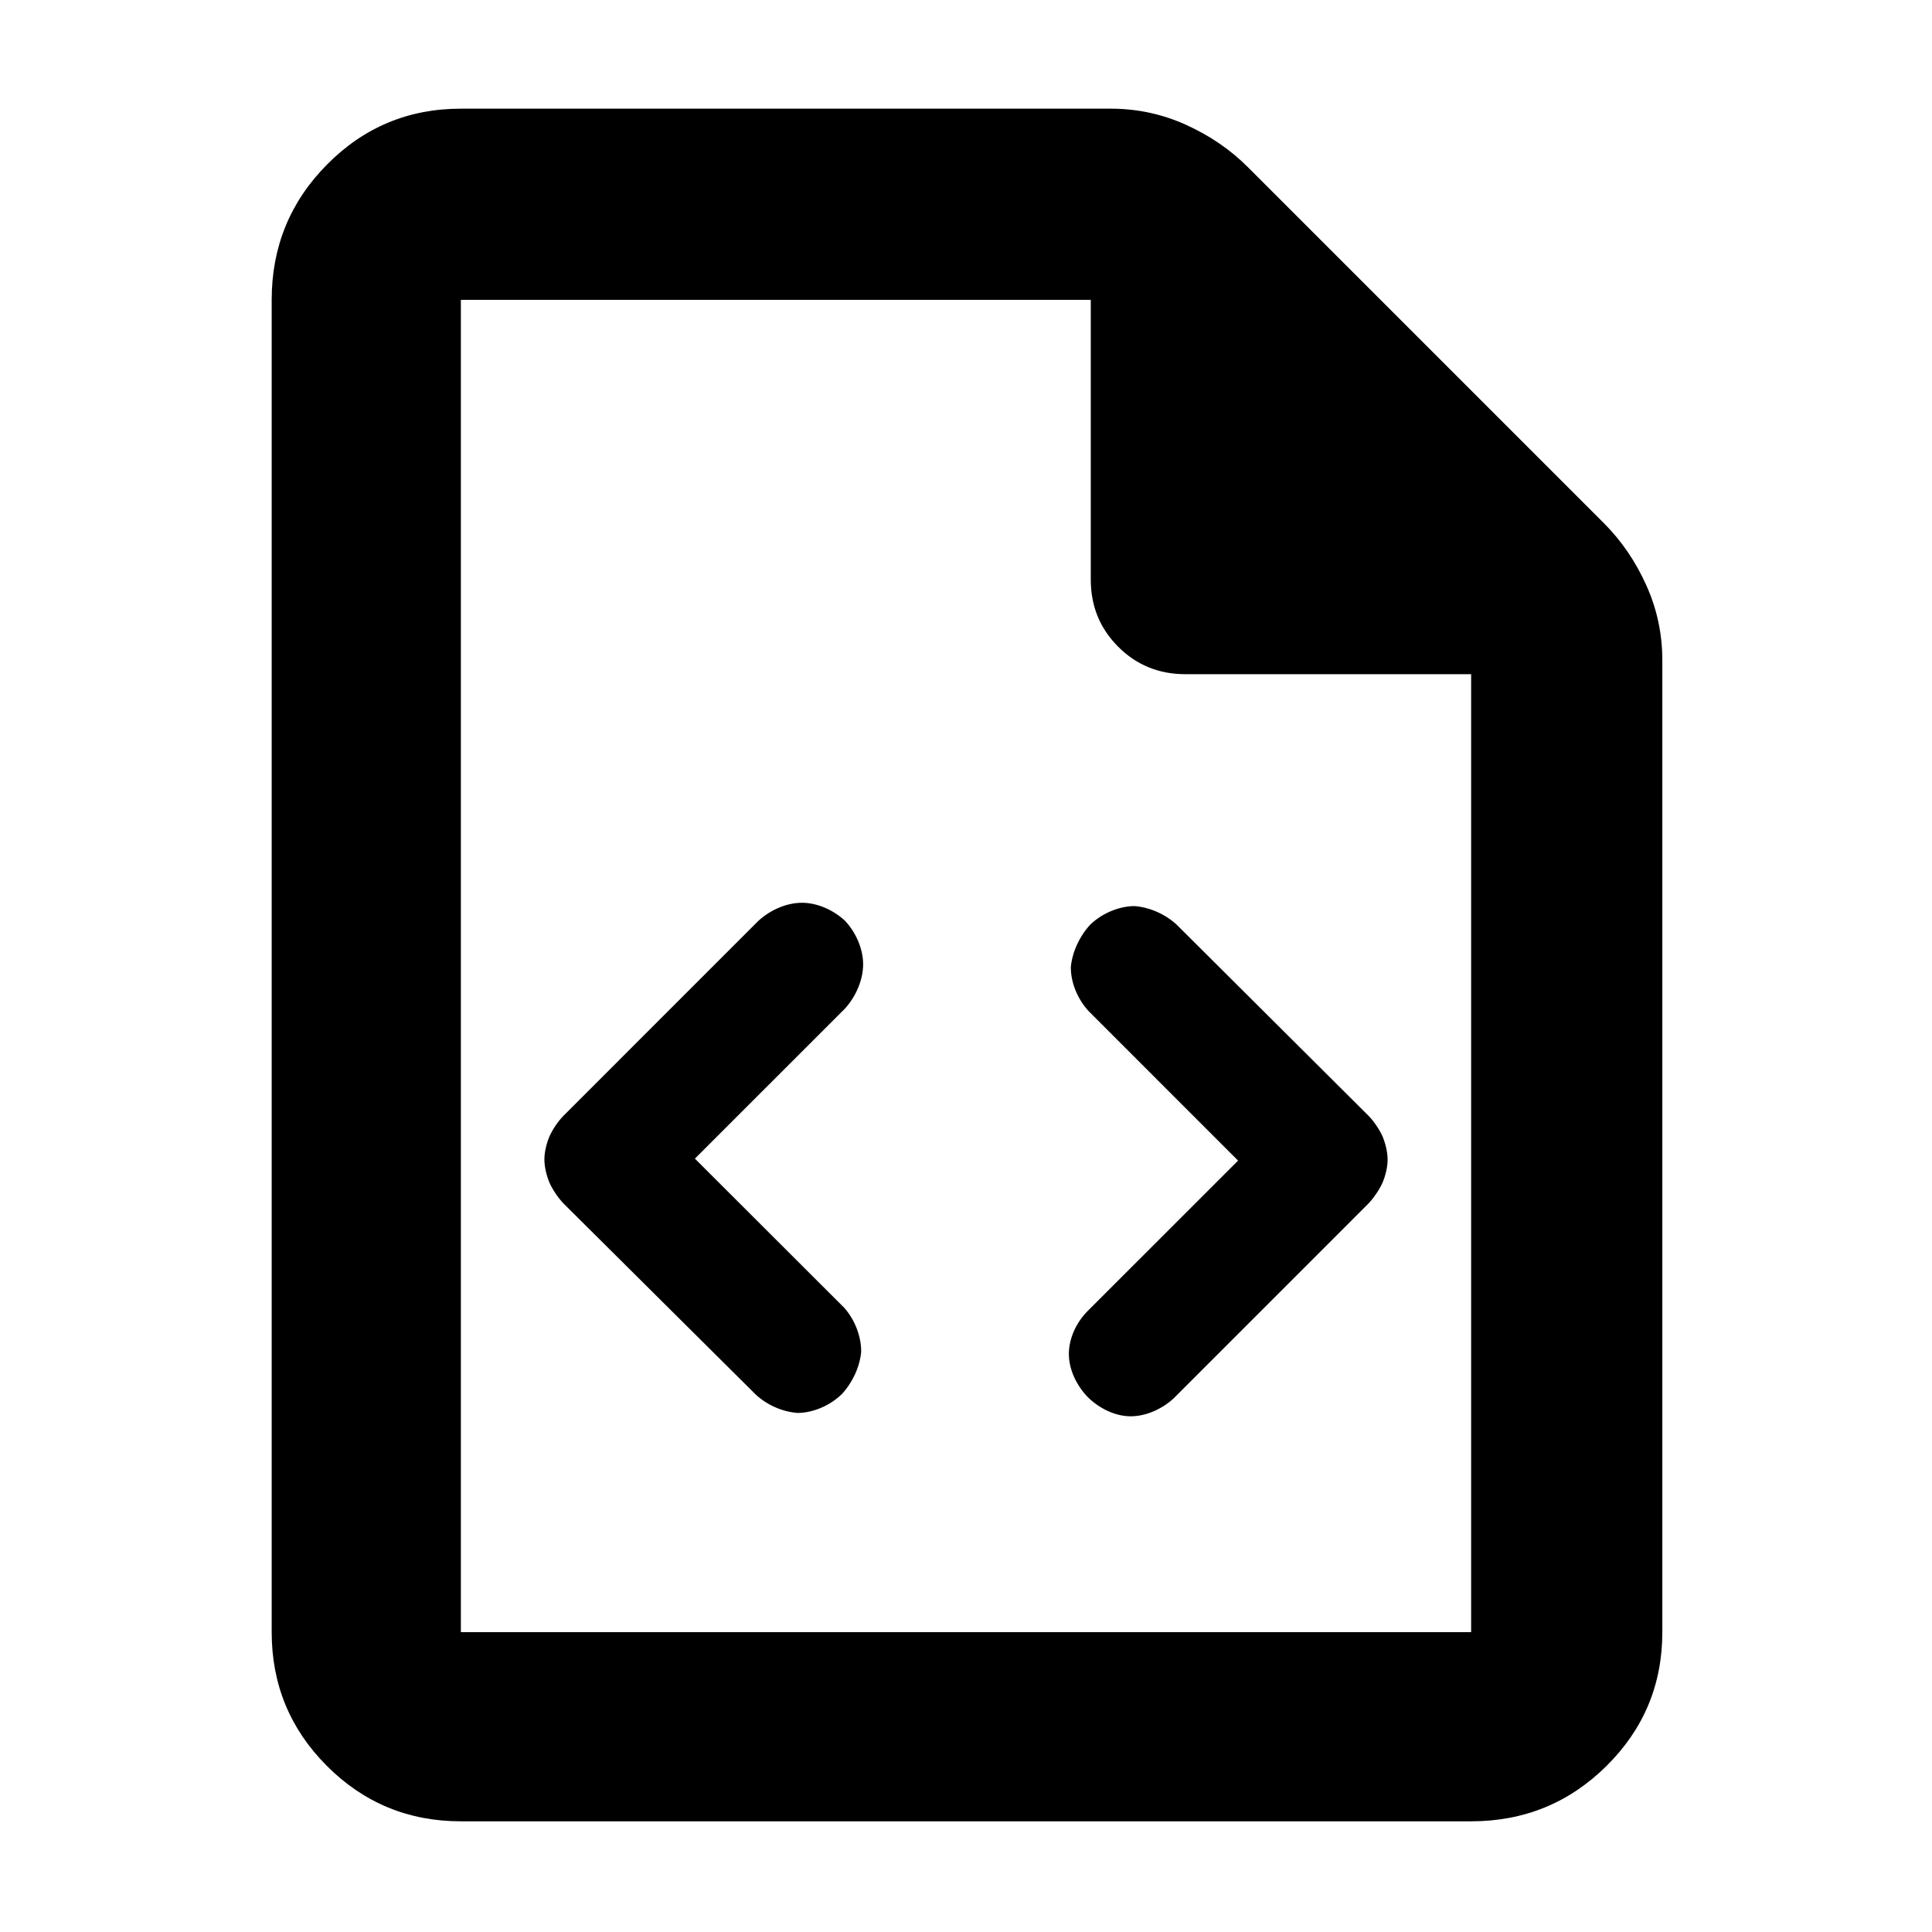 <?xml version="1.0" encoding="utf-8"?>
<svg xmlns="http://www.w3.org/2000/svg" height="48" viewBox="0 -960 960 960" width="48">
  <path fill="rgb(0, 0, 0)" d="M 229 -55 C 202.967 -55 180.793 -64.157 162.48 -82.47 C 144.16 -100.79 135 -122.967 135 -149 L 135 -811 C 135 -837.307 144.16 -859.717 162.48 -878.23 C 180.793 -896.743 202.967 -906 229 -906 L 552 -906 C 565.04 -906 577.467 -903.333 589.28 -898 C 601.093 -892.667 611.333 -885.667 620 -877 L 797 -700 C 805.667 -691.333 812.667 -681.093 818 -669.28 C 823.333 -657.467 826 -645.04 826 -632 L 826 -149 C 826 -122.967 816.743 -100.79 798.23 -82.47 C 779.717 -64.157 757.307 -55 731 -55 Z M 542 -672 L 542 -811 L 229 -811 L 229 -149 L 731 -149 L 731 -625 L 589 -625 C 575.833 -625 564.71 -629.543 555.63 -638.63 C 546.543 -647.71 542 -658.833 542 -672 Z M 345.293 -384.283 L 419.613 -310.05 C 424.888 -303.988 427.982 -295.823 427.909 -288.251 C 427.238 -280.853 423.679 -273.116 418.304 -267.267 C 412.469 -261.614 404.238 -258.036 396.438 -257.915 C 388.923 -258.42 381.093 -261.819 375.412 -267.161 L 279.867 -362.133 C 277.237 -364.946 274.753 -368.615 273.132 -372.098 C 271.588 -375.709 270.507 -380.152 270.507 -383.89 C 270.507 -387.649 271.593 -391.979 273.128 -395.572 C 274.744 -399.052 277.28 -402.786 279.971 -405.563 L 376.907 -502.501 C 382.759 -507.841 390.826 -511.42 398.477 -511.42 C 406.141 -511.42 414.15 -507.811 419.895 -502.458 C 425.244 -496.753 428.888 -488.577 428.888 -480.87 C 428.888 -473.065 425.232 -464.752 419.911 -458.897 Z M 615.197 -383.301 L 541.059 -457.446 C 535.406 -463.497 532.053 -471.781 532.091 -479.44 C 532.752 -486.805 536.313 -494.635 541.696 -500.513 C 547.595 -506.194 555.852 -509.654 563.571 -509.776 C 571.075 -509.256 578.936 -505.828 584.594 -500.614 L 680.019 -405.574 C 682.708 -402.798 685.291 -398.974 686.913 -395.499 C 688.435 -391.841 689.493 -387.536 689.493 -383.78 C 689.493 -380.021 688.414 -375.683 686.873 -372.091 C 685.247 -368.613 682.657 -364.839 680.03 -362.027 L 583.102 -265.088 C 577.363 -259.832 569.408 -256.25 561.843 -256.25 C 554.163 -256.25 546.276 -260.124 540.582 -265.717 C 534.974 -271.463 531.112 -279.472 531.112 -287.21 C 531.112 -295.03 534.851 -302.998 540.574 -308.694 Z"/>
</svg>